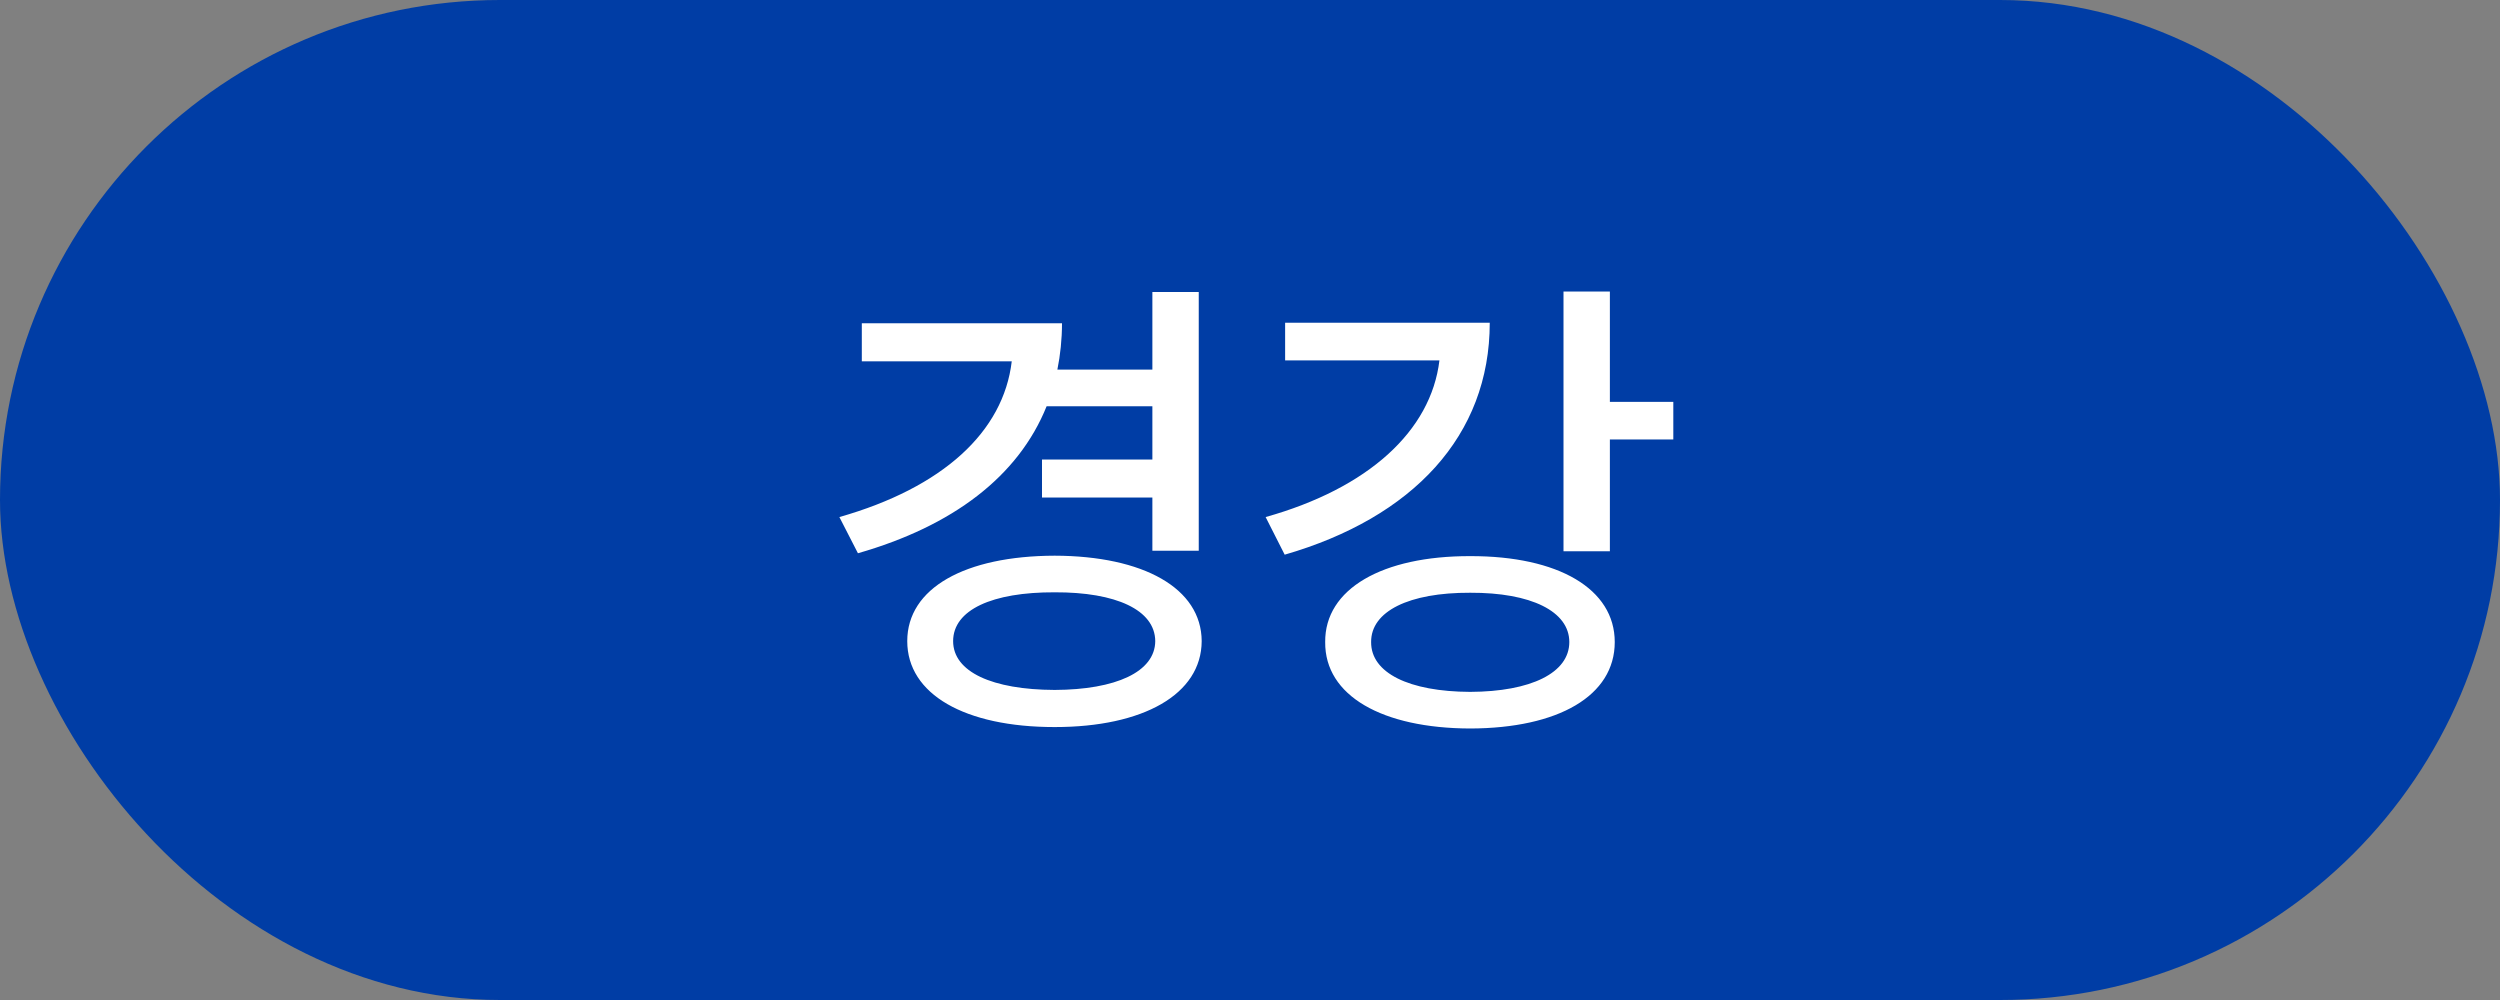 <svg width="40" height="16" viewBox="0 0 40 16" fill="none" xmlns="http://www.w3.org/2000/svg">
<rect x="0" y="0" width="40" height="16" fill="#808080" stroke="none"/>
<rect width="40" height="16" rx="8" fill="#003DA5"/>
<path d="M19.18 4.672V8.812H18.438V7.961H16.672V7.352H18.438V6.5H16.746C16.293 7.625 15.242 8.418 13.727 8.852L13.43 8.273C15.086 7.801 16.055 6.91 16.188 5.781H13.789V5.172H16.992C16.992 5.43 16.965 5.68 16.918 5.914H18.438V4.672H19.18ZM14.516 10.258C14.516 9.41 15.438 8.895 16.875 8.891C18.293 8.895 19.223 9.41 19.227 10.258C19.223 11.109 18.293 11.633 16.875 11.633C15.438 11.633 14.516 11.109 14.516 10.258ZM15.25 10.258C15.25 10.75 15.875 11.035 16.875 11.039C17.855 11.035 18.48 10.75 18.484 10.258C18.48 9.758 17.855 9.473 16.875 9.477C15.875 9.473 15.25 9.758 15.25 10.258ZM25.758 4.664V6.43H26.773V7.031H25.758V8.82H25.016V4.664H25.758ZM20.25 8.273C21.891 7.812 22.895 6.898 23.031 5.766H20.562V5.164H23.836C23.836 6.973 22.605 8.281 20.555 8.875L20.25 8.273ZM21.203 10.273C21.195 9.422 22.117 8.895 23.523 8.898C24.934 8.895 25.836 9.422 25.836 10.273C25.836 11.133 24.934 11.652 23.523 11.656C22.117 11.652 21.195 11.133 21.203 10.273ZM21.938 10.273C21.934 10.766 22.543 11.066 23.523 11.07C24.496 11.066 25.109 10.766 25.109 10.273C25.109 9.781 24.496 9.48 23.523 9.484C22.543 9.48 21.934 9.781 21.938 10.273Z" fill="white"/>
</svg>
